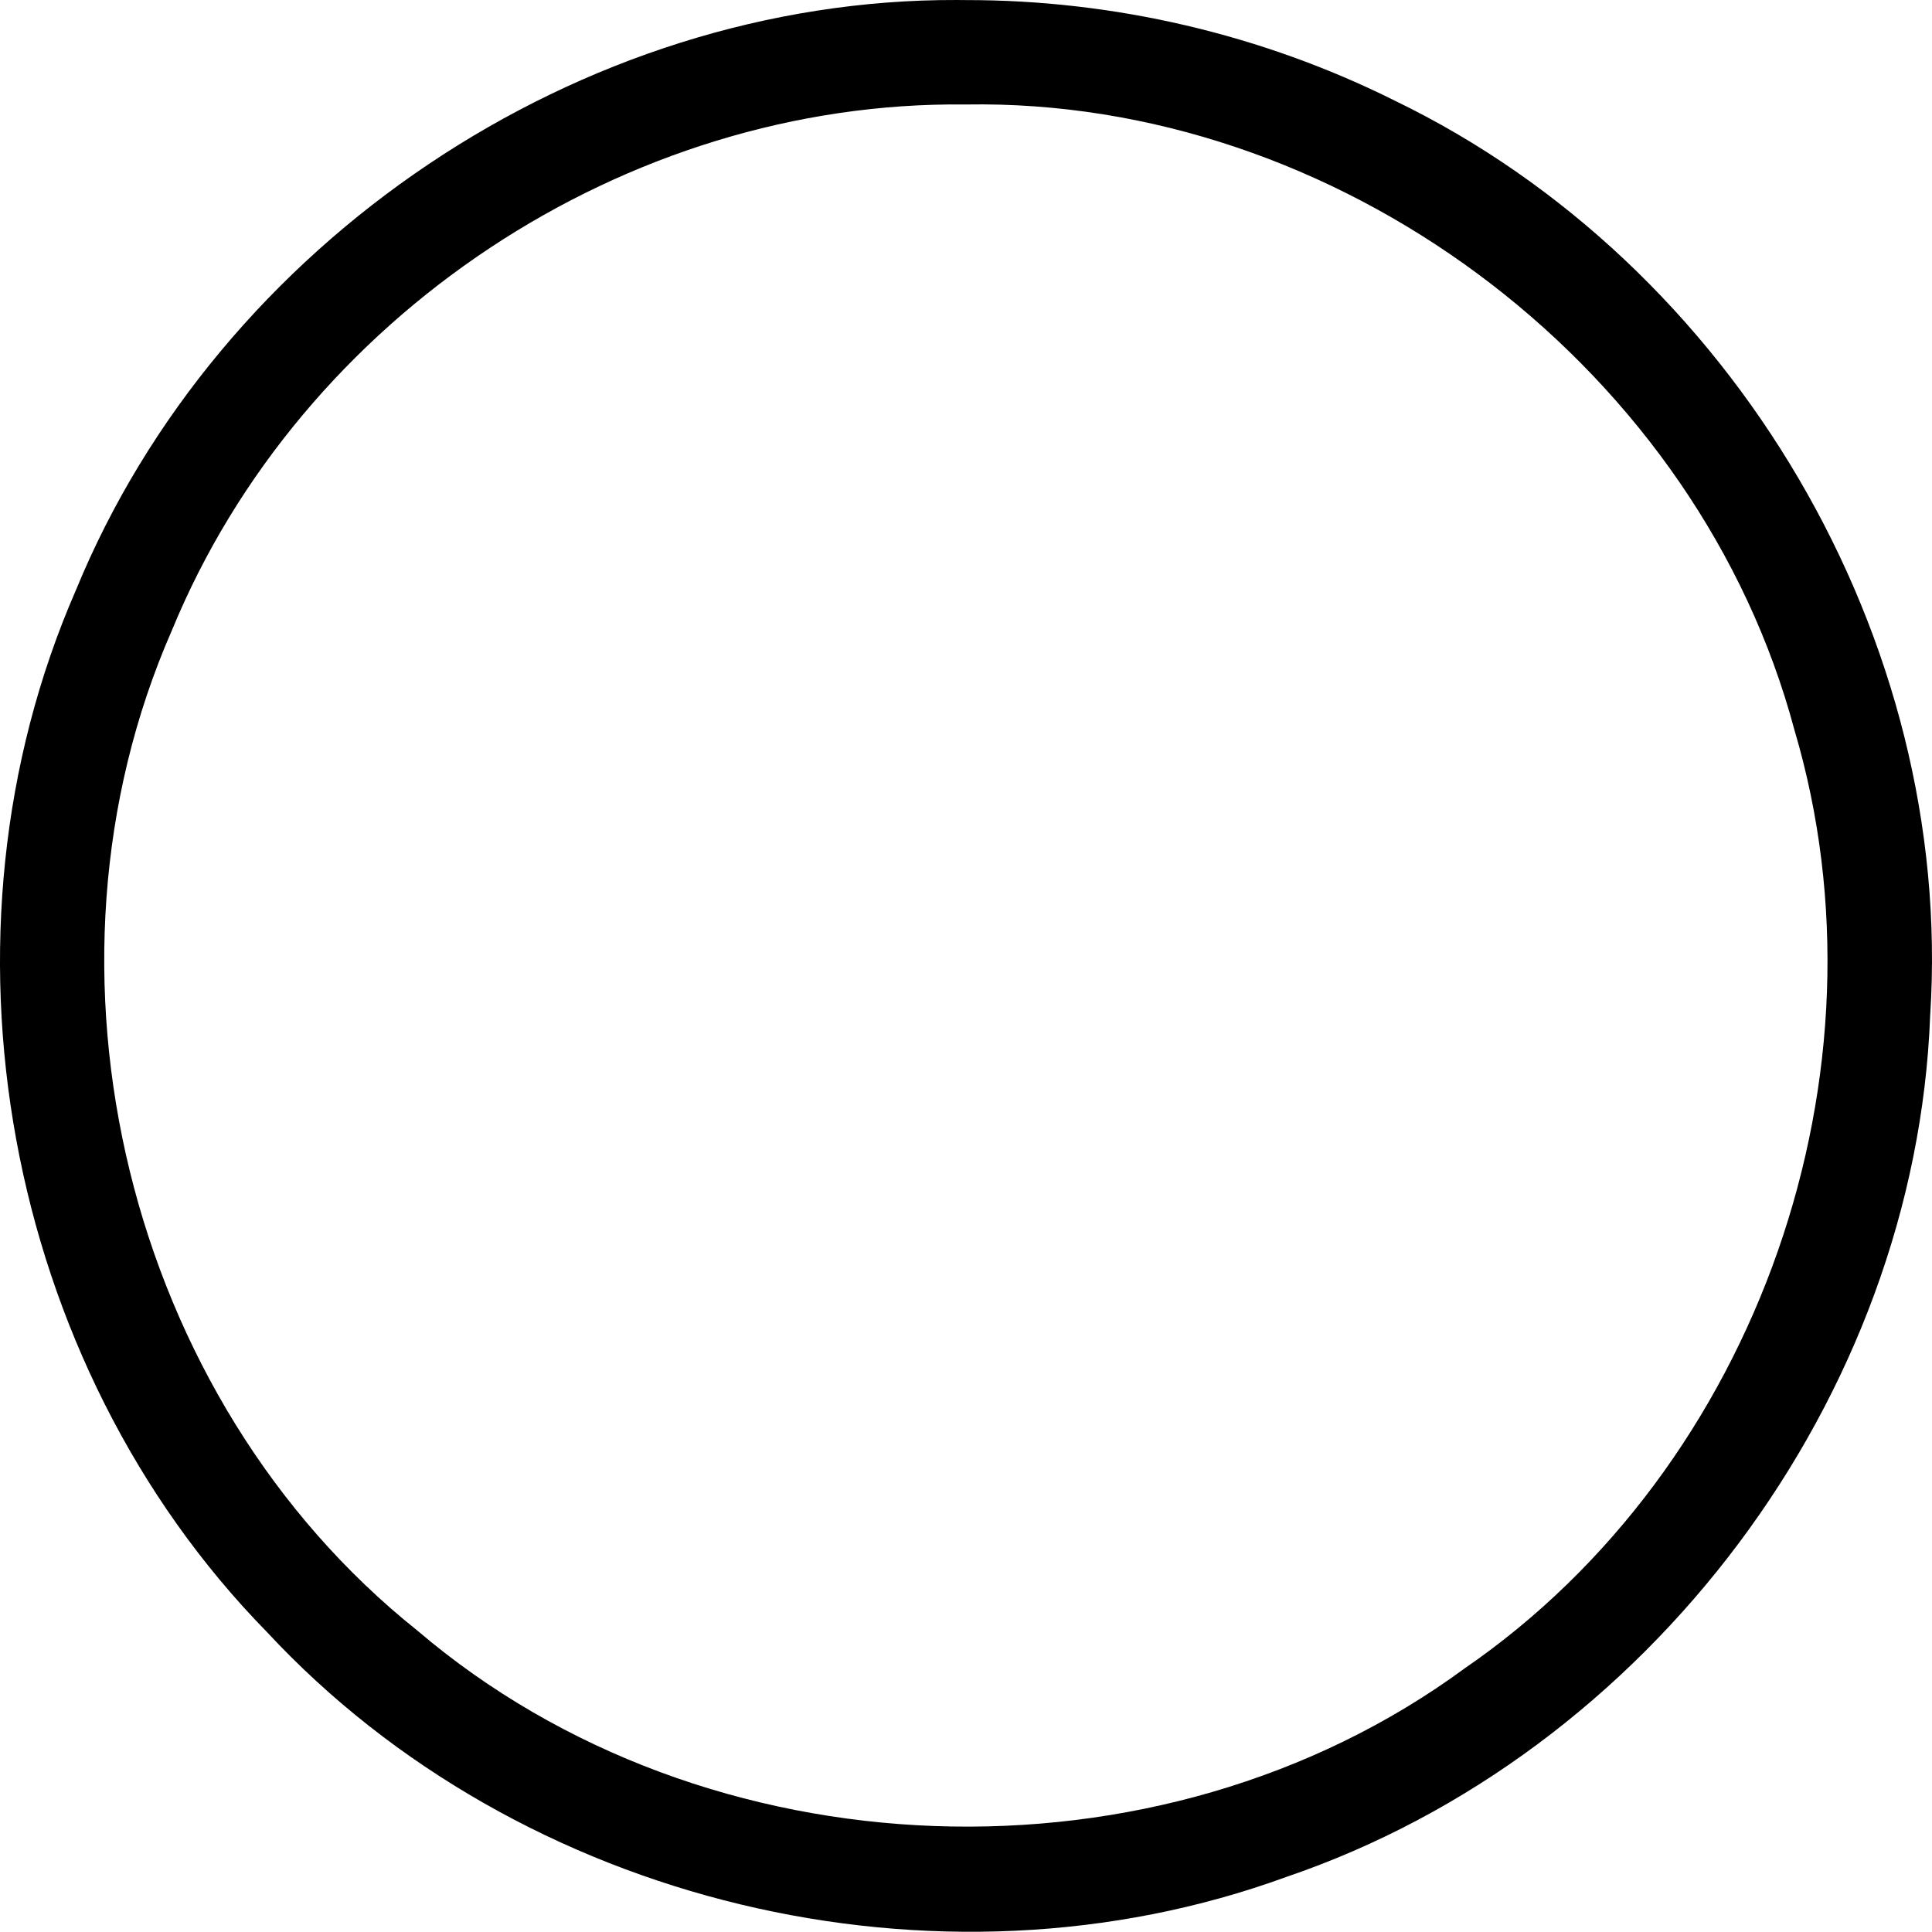 <?xml version="1.0" encoding="UTF-8" standalone="no"?>
<!DOCTYPE svg PUBLIC "-//W3C//DTD SVG 1.1//EN" "http://www.w3.org/Graphics/SVG/1.1/DTD/svg11.dtd">
<svg version="1.1" xmlns="http://www.w3.org/2000/svg" xmlns:xl="http://www.w3.org/1999/xlink" xmlns:dc="http://purl.org/dc/elements/1.1/" viewBox="99.081 98.923 1850.466 1850.259" width="1850.466" height="1850.259">
  <defs/>
  <g id="Canvas_1" stroke-opacity="1" fill="none" fill-opacity="1" stroke="none" stroke-dasharray="none">
    <title>Canvas 1</title>
    <g id="Canvas_1_Layer_1">
      <title>Layer 1</title>
      <g id="Graphic_2">
        <title>path4481</title>
        <path d="M 1015.477 98.928 C 654.779 97.73 308.674 330.794 171.775 664.191 C 27.657 994.344 102.538 1404.475 354.637 1661.963 C 597.1 1922.955 996.586 2018.749 1331.156 1896.635 C 1677.896 1778.561 1933.88 1438.041 1947.795 1071.543 C 1971.134 711.412 1759.26 352.122 1434.842 195.25 C 1307.807 131.856 1165.949 98.797 1024 99 C 1021.158 98.961 1018.317 98.937 1015.477 98.928 Z M 1040.828 198.9 C 1393.901 200.839 1726.433 456.259 1817.746 797.93 C 1914.776 1124.837 1783.532 1503.335 1501.84 1696.955 C 1209.227 1912.03 775.299 1896.469 498.977 1660.799 C 220.562 1438.819 120.905 1028.223 263.75 702.617 C 387.557 401.605 698.338 195.179 1024 199 C 1029.614 198.902 1035.224 198.87 1040.828 198.9 Z" fill="black"/>
      </g>
    </g>
  </g>
</svg>
